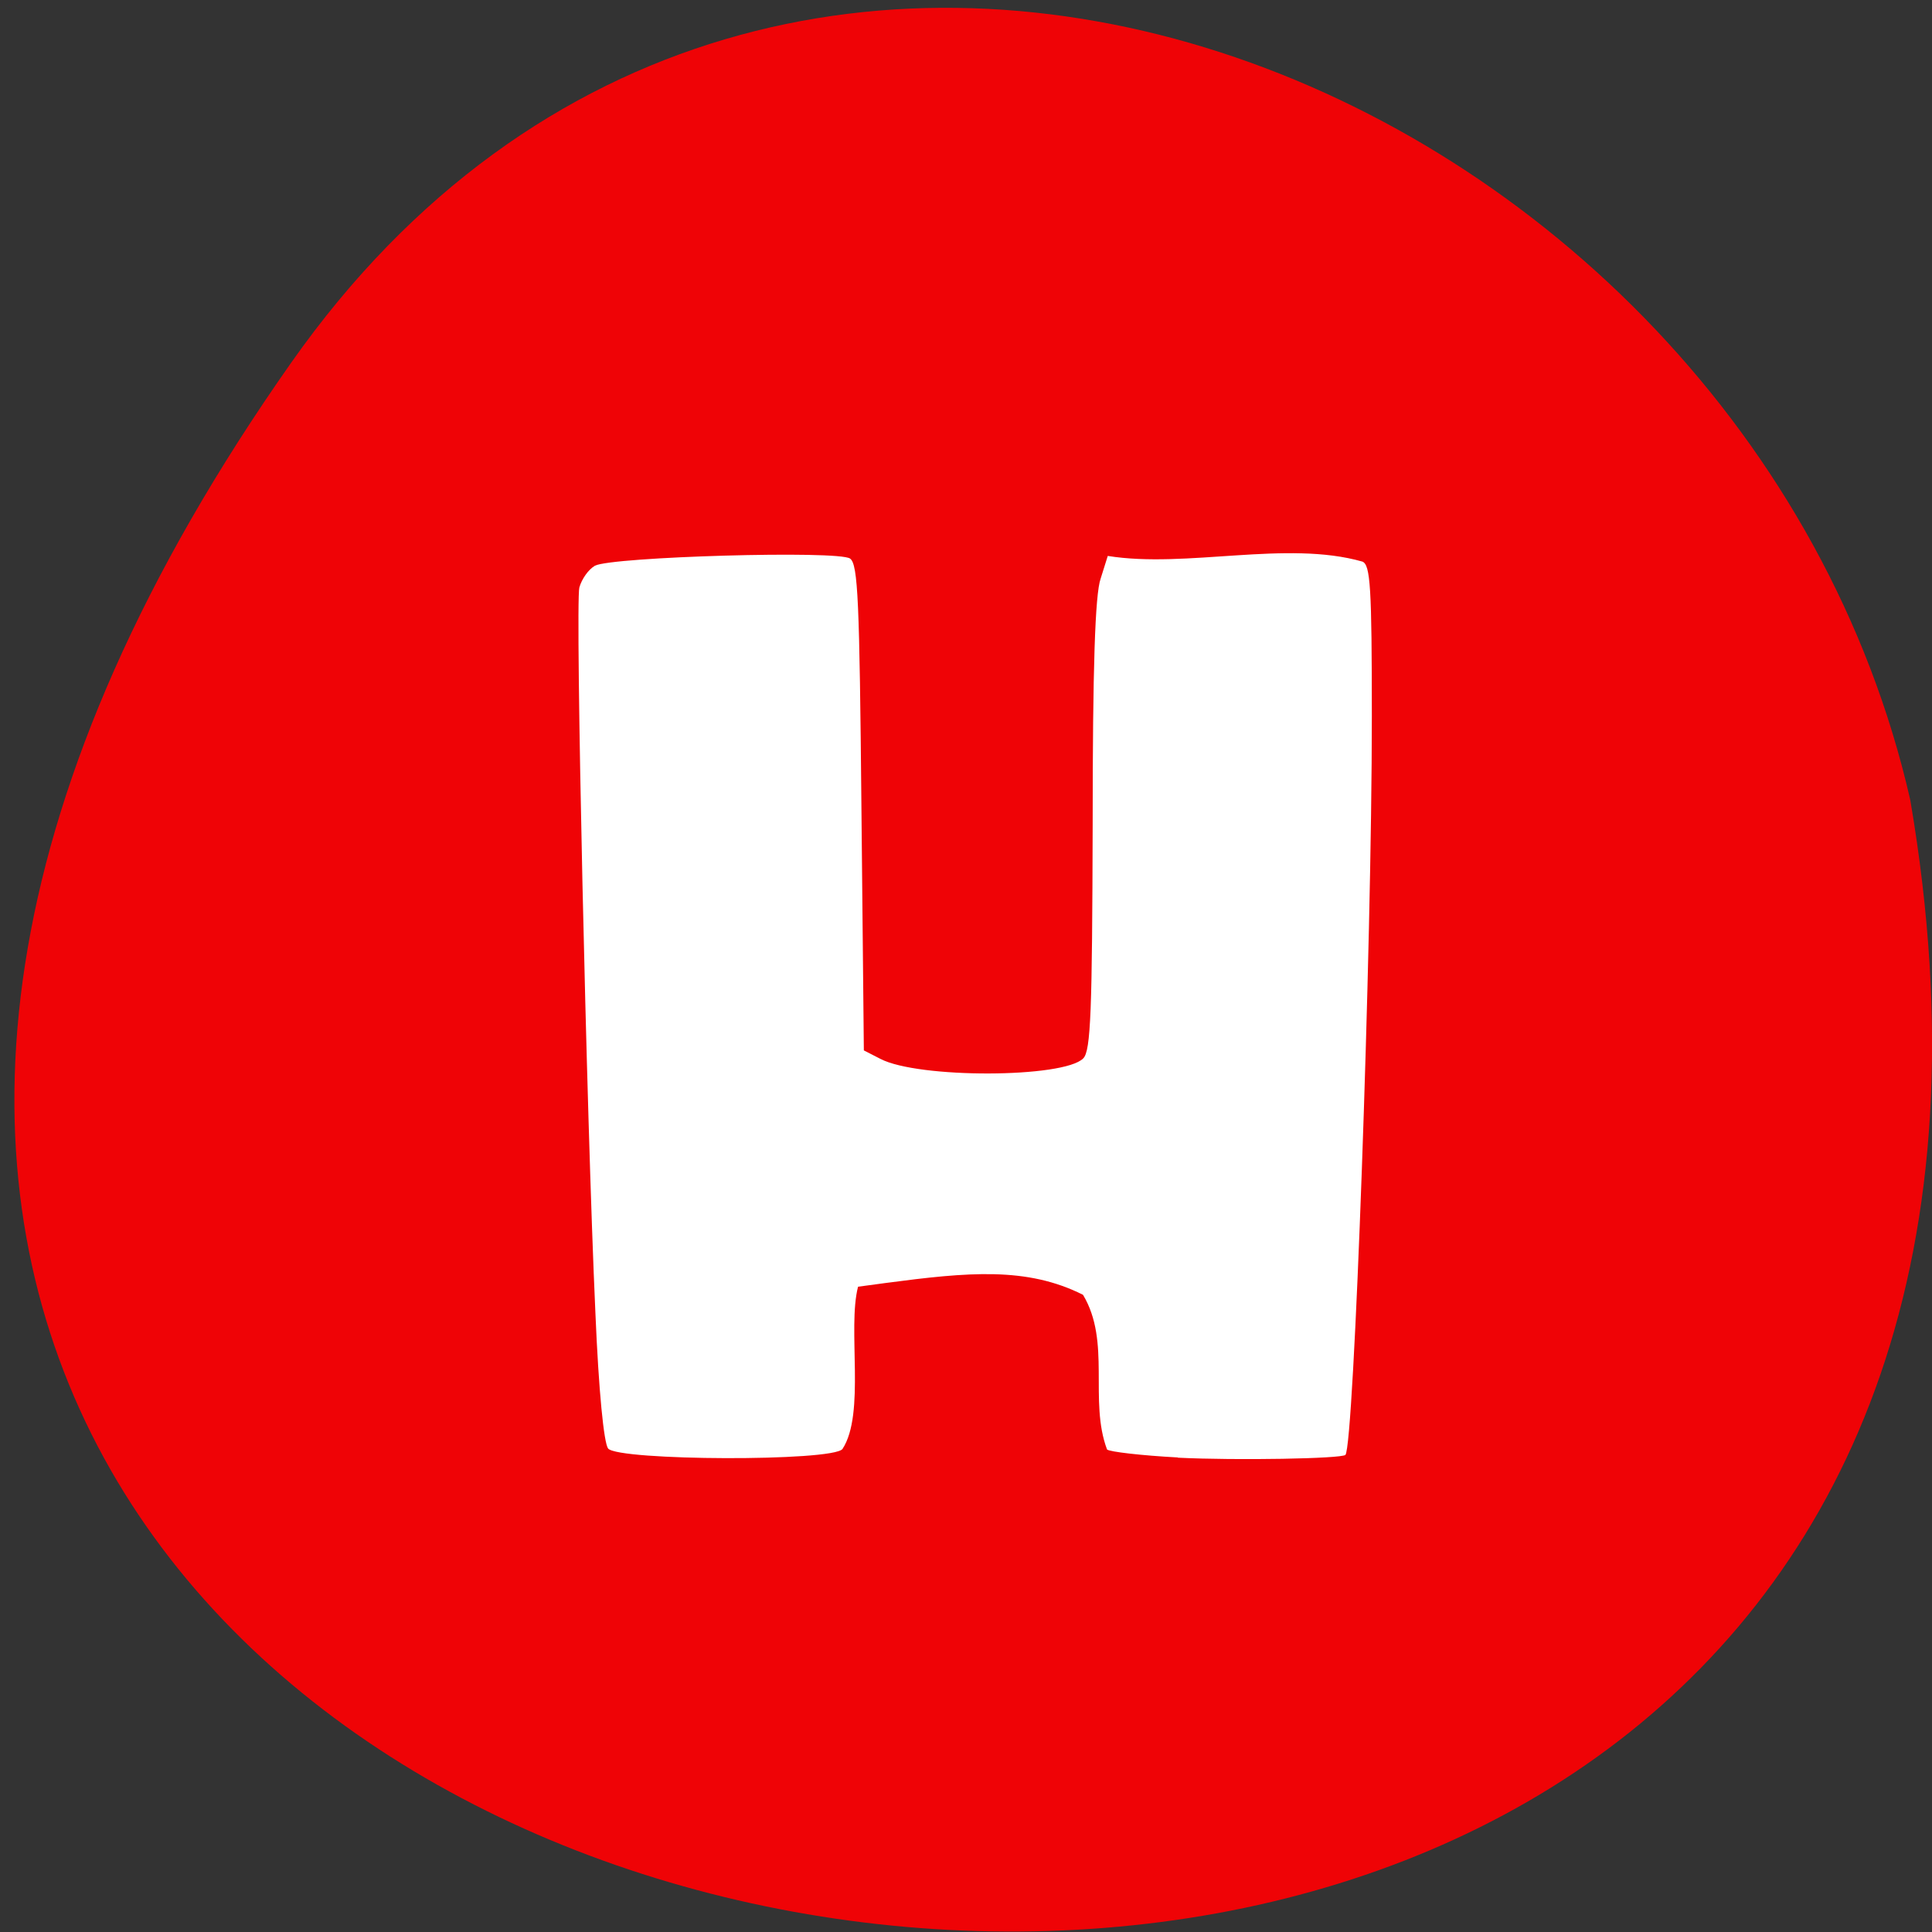 <svg xmlns="http://www.w3.org/2000/svg" viewBox="0 0 16 16"><rect x="0" y="0" width="16" height="16" fill="#333333" stroke="none"/><path d="m 2.414 3 c -9.98 14.188 15.98 18.703 13.406 3.625 c -1.367 -5.996 -9.406 -9.309 -13.406 -3.625" fill="#ef0306"/><path d="m 9.754 12.07 c -0.301 -0.016 -0.566 -0.047 -0.586 -0.066 c -0.152 -0.406 0.035 -0.891 -0.199 -1.281 c -0.465 -0.234 -0.953 -0.188 -1.633 -0.098 l -0.23 0.031 c -0.09 0.348 0.063 1.051 -0.129 1.344 c -0.082 0.105 -1.855 0.098 -1.941 -0.004 c -0.035 -0.047 -0.078 -0.473 -0.105 -1.121 c -0.074 -1.617 -0.168 -5.875 -0.133 -6.01 c 0.02 -0.07 0.074 -0.148 0.129 -0.18 c 0.141 -0.074 2.02 -0.129 2.113 -0.059 c 0.066 0.047 0.078 0.352 0.094 2.063 l 0.02 2.01 l 0.137 0.07 c 0.313 0.164 1.52 0.16 1.68 -0.004 c 0.063 -0.063 0.074 -0.395 0.078 -1.934 c 0 -1.301 0.02 -1.91 0.066 -2.039 l 0.059 -0.188 c 0.652 0.105 1.48 -0.133 2.109 0.047 c 0.066 0.027 0.078 0.211 0.078 1.281 c 0 1.926 -0.148 6.05 -0.219 6.117 c -0.035 0.031 -0.891 0.047 -1.387 0.023" fill="#fff"/></svg>